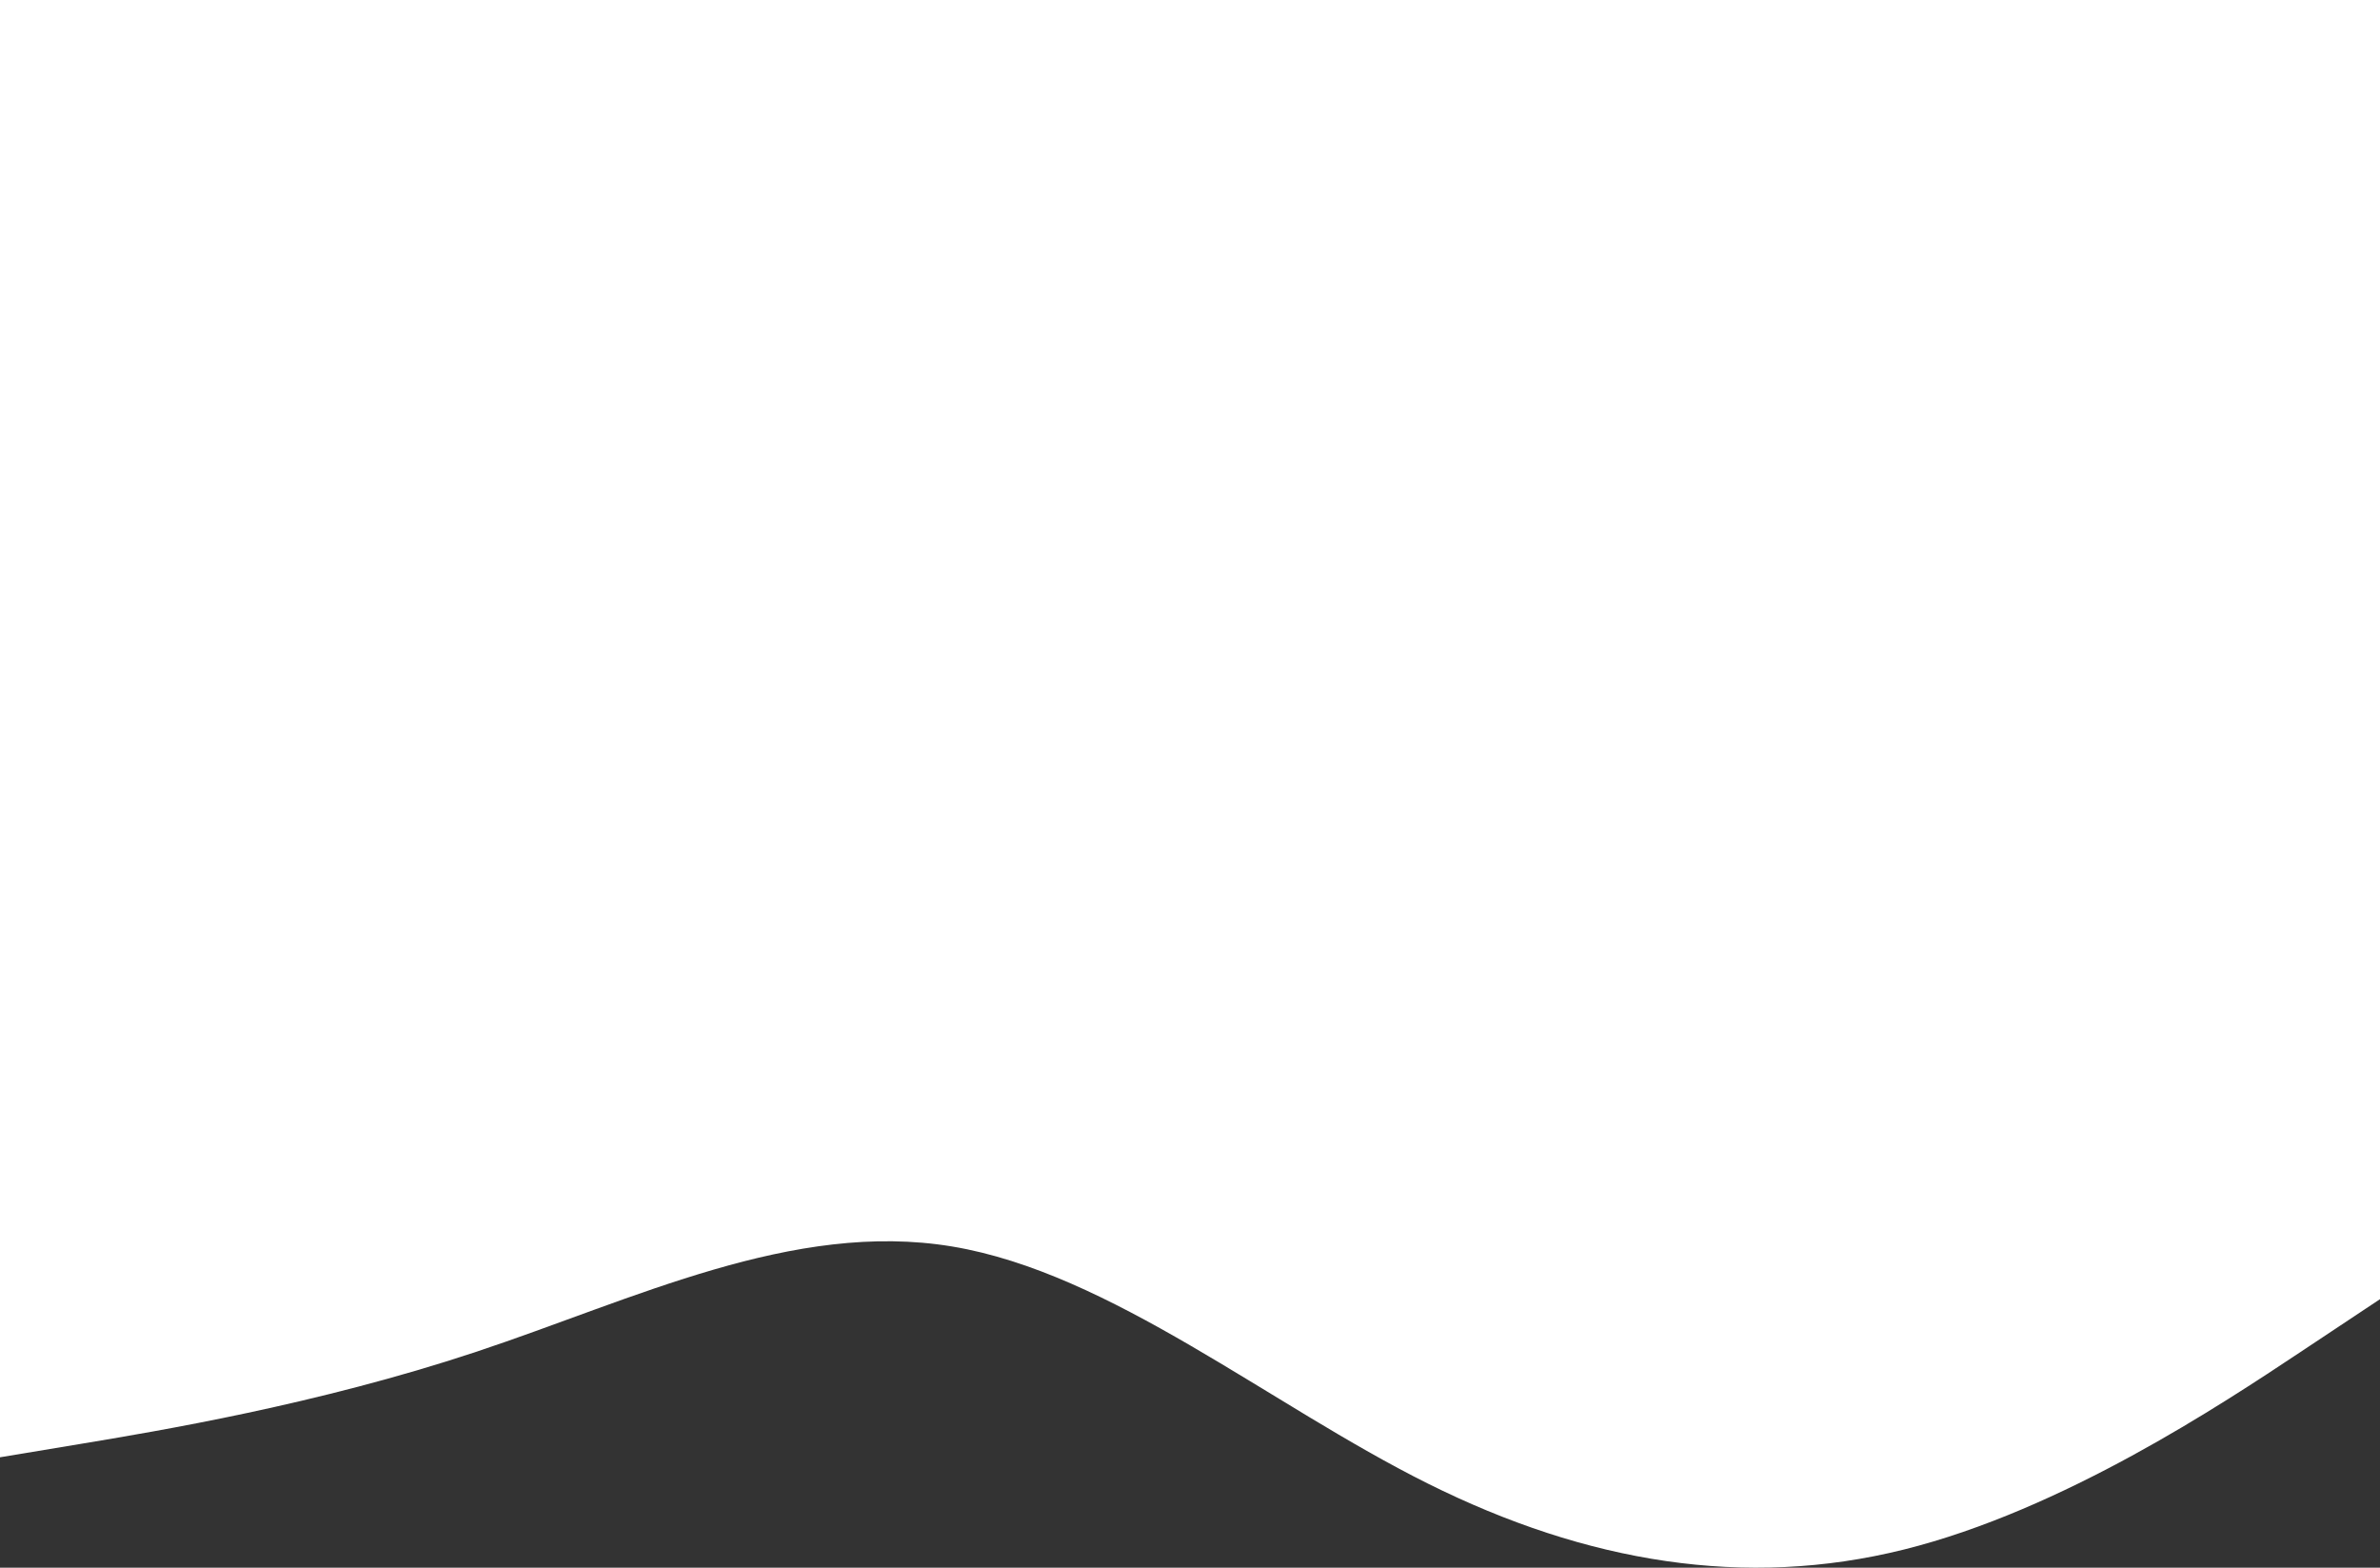 <svg width="375" height="247" viewBox="0 0 375 247" fill="none" xmlns="http://www.w3.org/2000/svg">
<rect x="0" y="0" width="375" height="247" fill="#333333" stroke="none"/>
<path fill-rule="evenodd" clip-rule="evenodd" d="M0 229.607L12.5 227.531C25 225.455 50 221.303 75 212.999C100 204.695 125 192.24 150 196.391C175 200.543 200 221.303 225 233.759C250 246.215 275 250.367 300 244.139C325 237.911 350 221.303 362.5 212.999L375 204.695V0H362.5C350 0 325 0 300 0C275 0 250 0 225 0C200 0 175 0 150 0C125 0 100 0 75 0C50 0 25 0 12.5 0H0V229.607Z" fill="white"/>
</svg>
